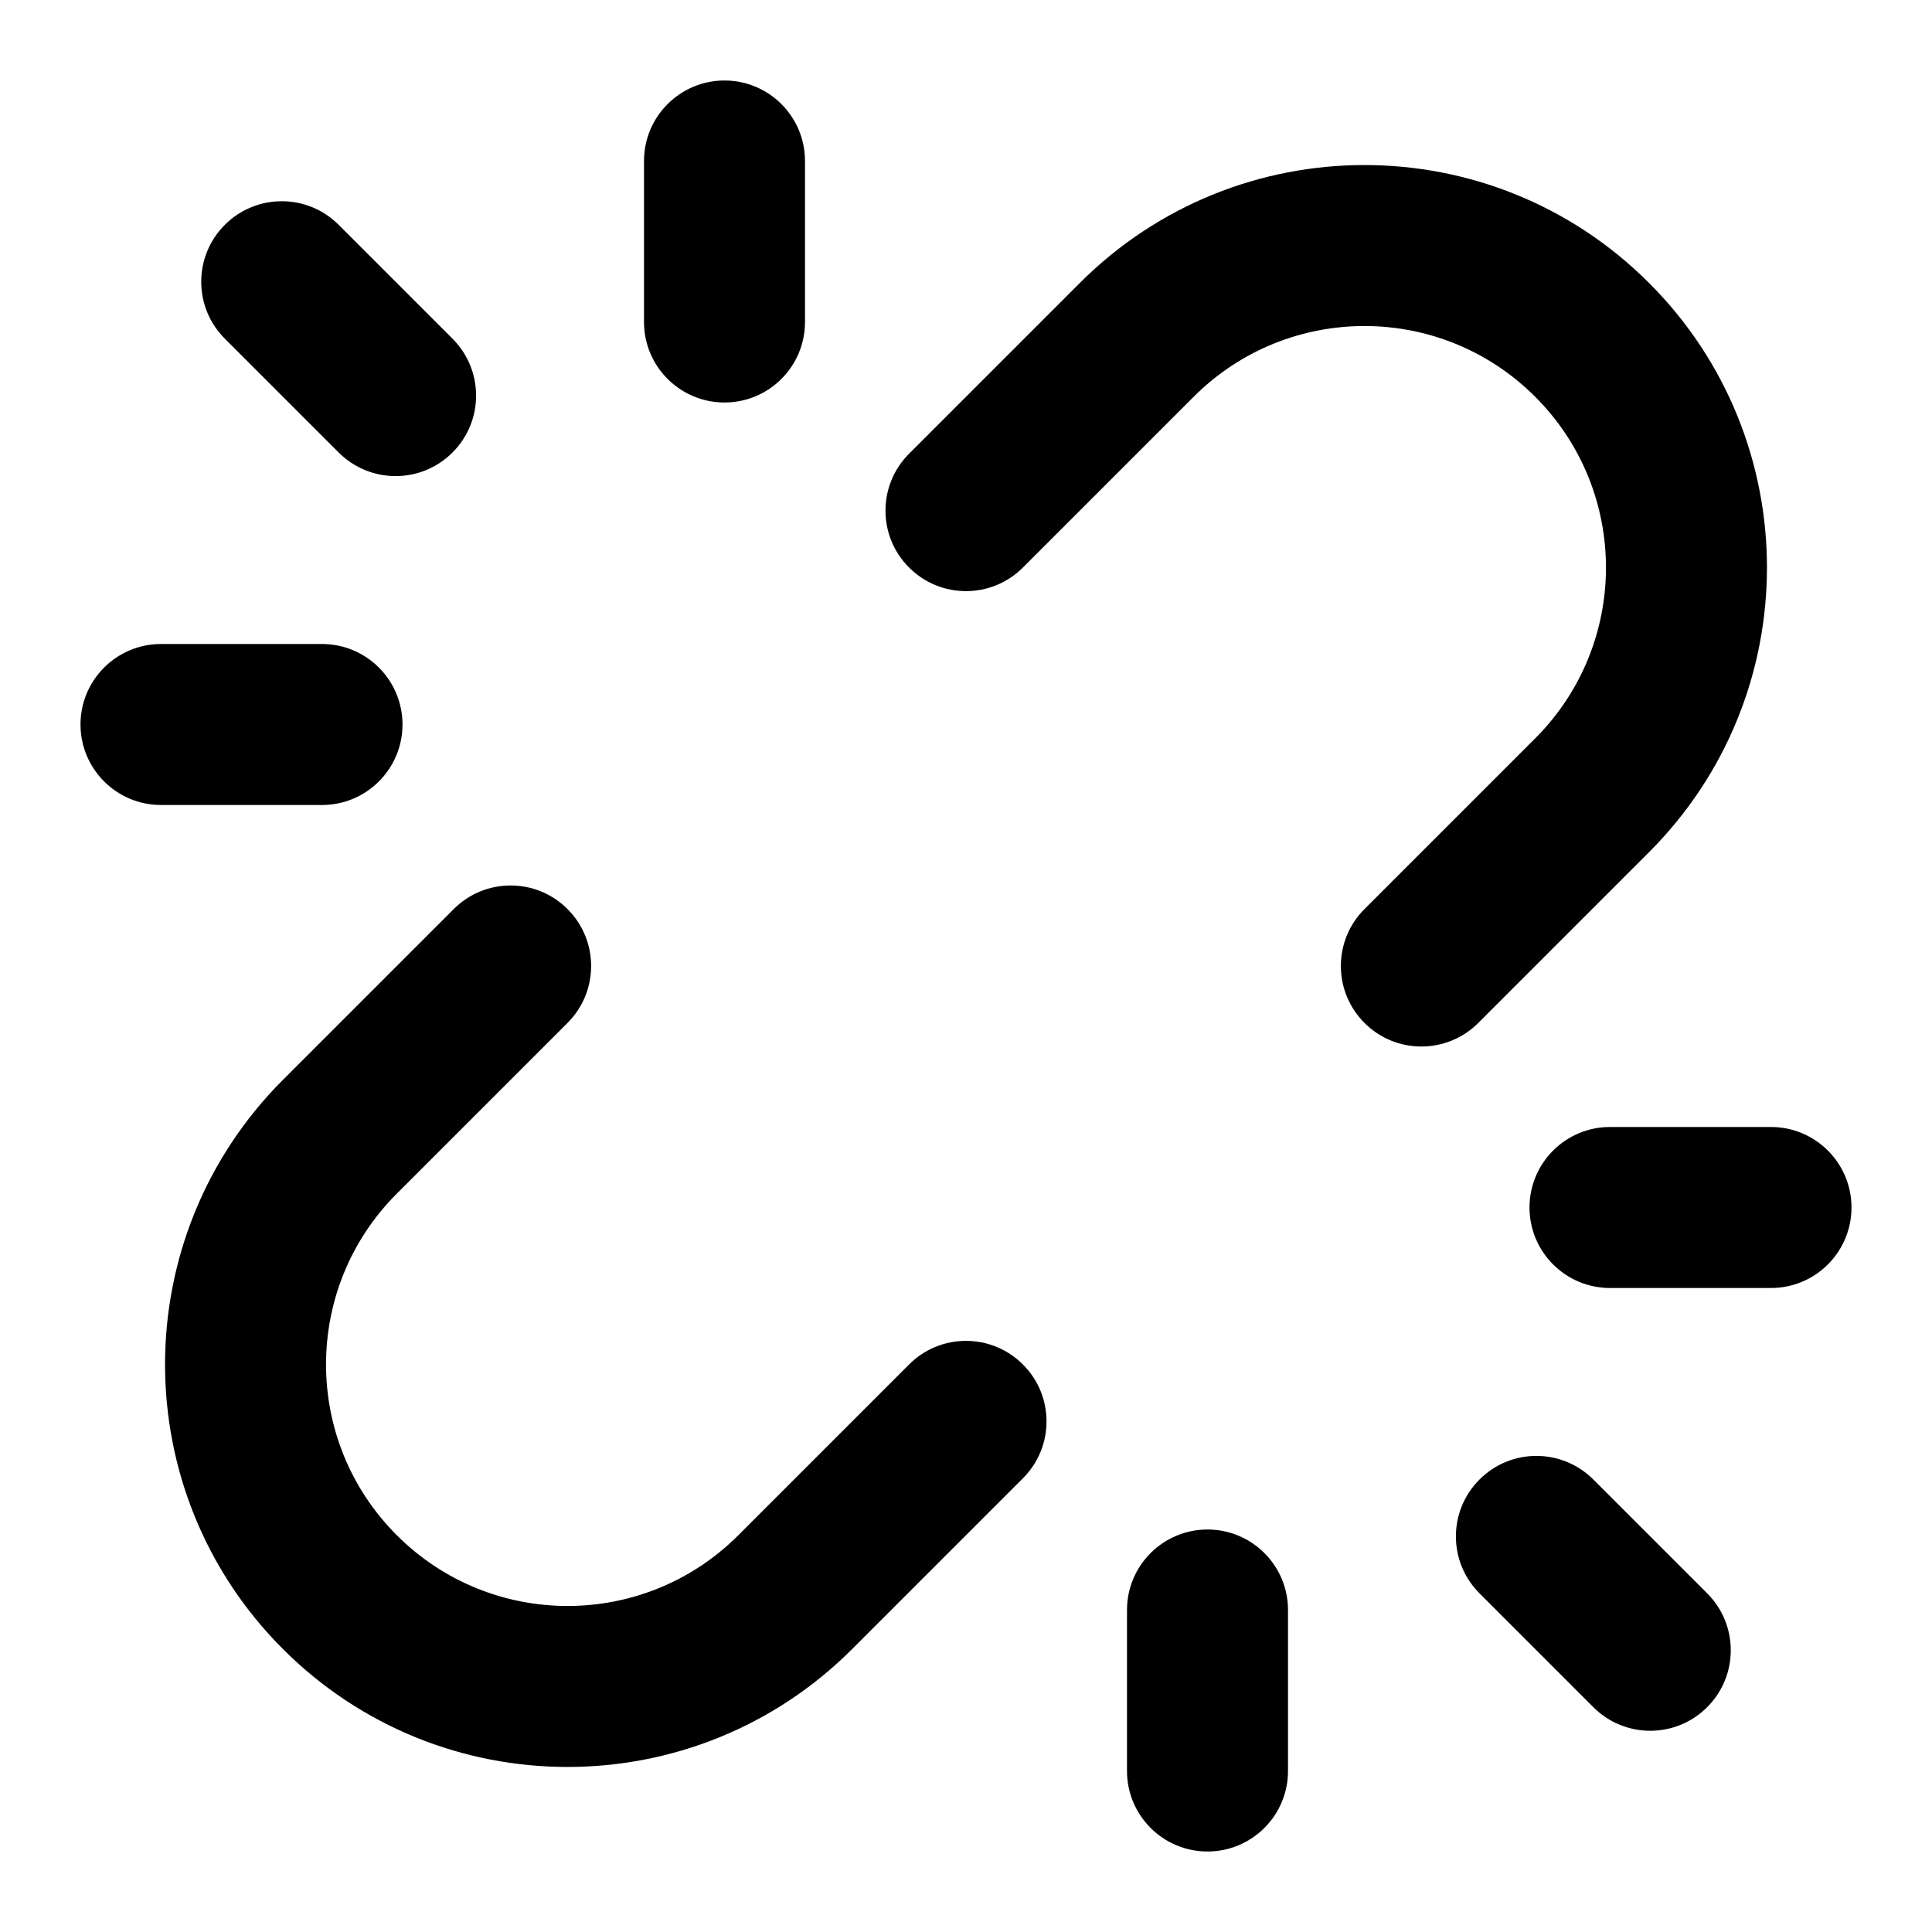 <svg xmlns="http://www.w3.org/2000/svg" viewBox="0 0 24 24"><title>link broken 01</title><g fill="none" class="nc-icon-wrapper"><path fill-rule="evenodd" clip-rule="evenodd" d="M9 1C9.552 1 10 1.448 10 2V4C10 4.552 9.552 5 9 5C8.448 5 8 4.552 8 4V2C8 1.448 8.448 1 9 1Z" fill="currentColor"></path><path fill-rule="evenodd" clip-rule="evenodd" d="M15 19C15.552 19 16 19.448 16 20V22C16 22.552 15.552 23 15 23C14.448 23 14 22.552 14 22V20C14 19.448 14.448 19 15 19Z" fill="currentColor"></path><path fill-rule="evenodd" clip-rule="evenodd" d="M2 8H4C4.552 8 5 8.448 5 9C5 9.552 4.552 10 4 10H2C1.448 10 1 9.552 1 9C1 8.448 1.448 8 2 8Z" fill="currentColor"></path><path fill-rule="evenodd" clip-rule="evenodd" d="M19 15C19 14.448 19.448 14 20 14H22C22.552 14 23 14.448 23 15C23 15.552 22.552 16 22 16H20C19.448 16 19 15.552 19 15Z" fill="currentColor"></path><path fill-rule="evenodd" clip-rule="evenodd" d="M2.793 2.793C3.183 2.402 3.817 2.402 4.207 2.793L5.621 4.207C6.012 4.598 6.012 5.231 5.621 5.621C5.231 6.012 4.598 6.012 4.207 5.621L2.793 4.207C2.402 3.817 2.402 3.183 2.793 2.793Z" fill="currentColor"></path><path fill-rule="evenodd" clip-rule="evenodd" d="M18.379 18.379C18.769 17.988 19.402 17.988 19.793 18.379L21.207 19.793C21.598 20.183 21.598 20.817 21.207 21.207C20.817 21.598 20.183 21.598 19.793 21.207L18.379 19.793C17.988 19.402 17.988 18.769 18.379 18.379Z" fill="currentColor"></path><path fill-rule="evenodd" clip-rule="evenodd" d="M13.414 3.515C15.367 1.562 18.533 1.562 20.485 3.515C22.438 5.467 22.438 8.633 20.485 10.586L18.364 12.707C17.973 13.098 17.34 13.098 16.95 12.707C16.559 12.317 16.559 11.683 16.95 11.293L19.071 9.172C20.243 8 20.243 6.101 19.071 4.929C17.899 3.757 16 3.757 14.828 4.929L12.707 7.05C12.317 7.441 11.683 7.441 11.293 7.05C10.902 6.66 10.902 6.027 11.293 5.636L13.414 3.515ZM7.05 11.293C7.441 11.683 7.441 12.317 7.05 12.707L4.929 14.828C3.757 16 3.757 17.899 4.929 19.071C6.101 20.243 8 20.243 9.172 19.071L11.293 16.95C11.683 16.559 12.317 16.559 12.707 16.95C13.098 17.34 13.098 17.973 12.707 18.364L10.586 20.485C8.633 22.438 5.467 22.438 3.515 20.485C1.562 18.533 1.562 15.367 3.515 13.414L5.636 11.293C6.027 10.902 6.66 10.902 7.05 11.293Z" fill="currentColor"></path></g></svg>